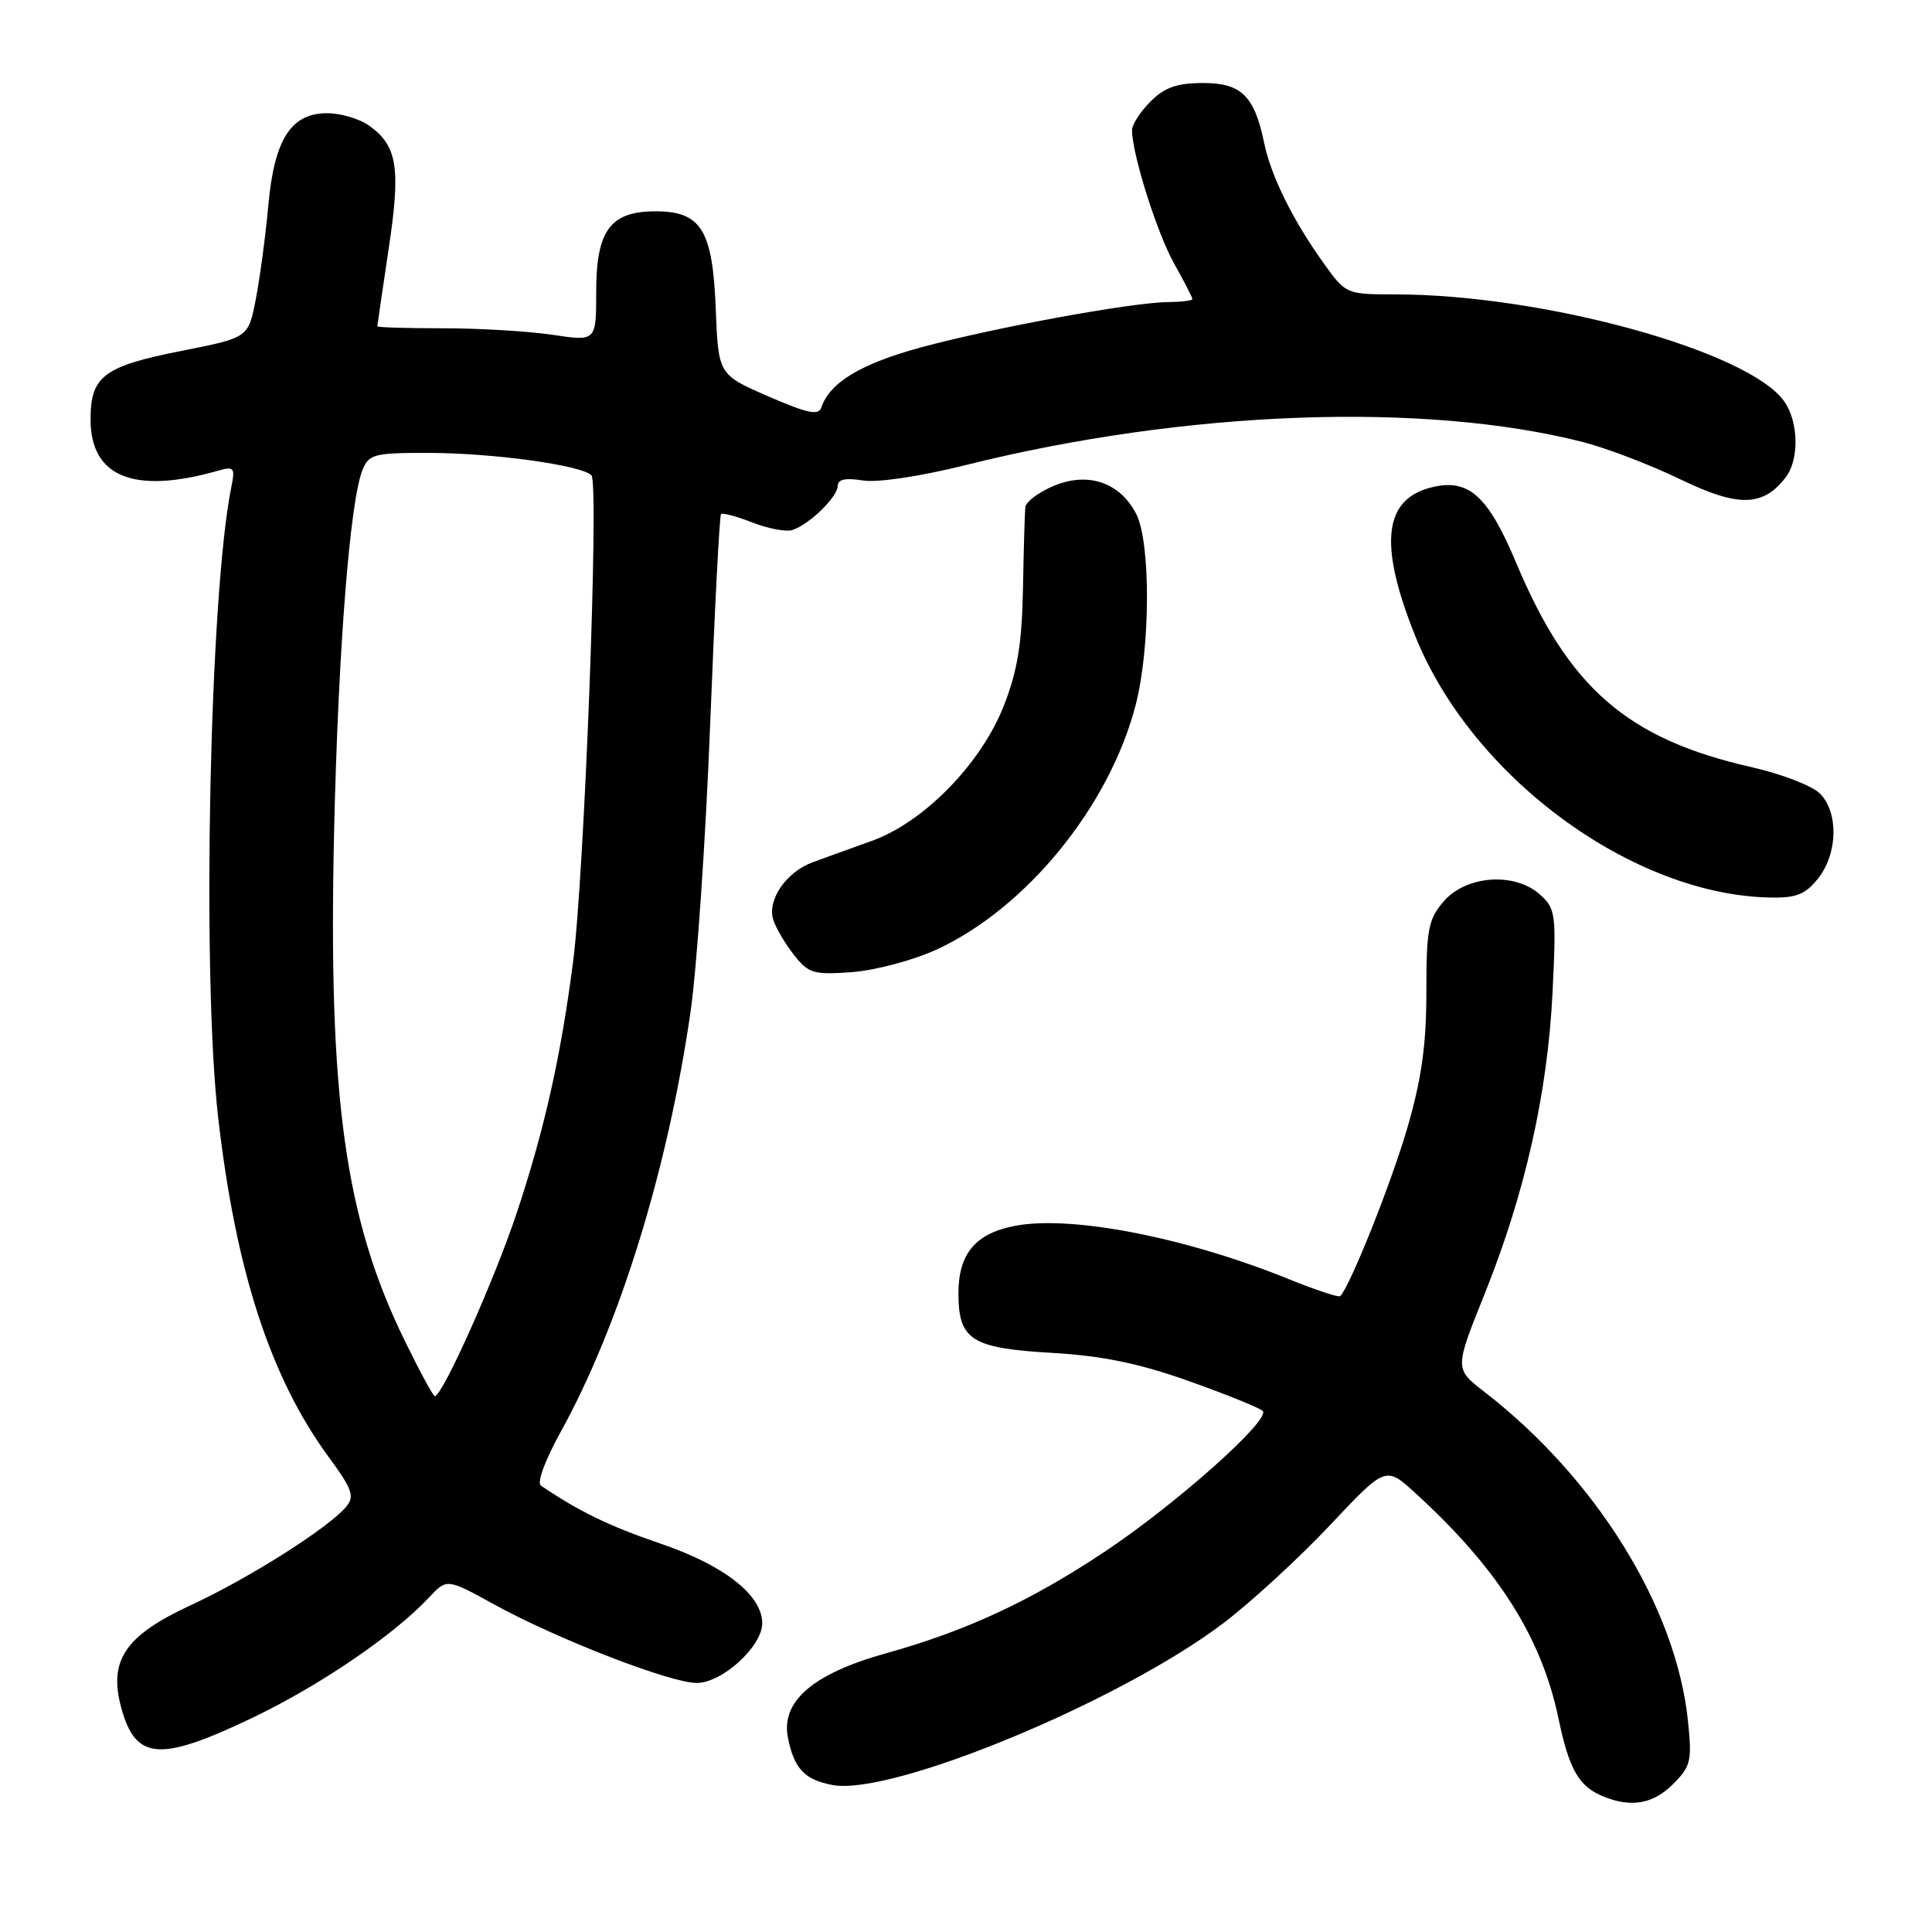 <?xml version="1.0" encoding="UTF-8" standalone="no"?>
<!DOCTYPE svg PUBLIC "-//W3C//DTD SVG 1.1//EN" "http://www.w3.org/Graphics/SVG/1.1/DTD/svg11.dtd" >
<svg xmlns="http://www.w3.org/2000/svg" xmlns:xlink="http://www.w3.org/1999/xlink" version="1.1" viewBox="0 0 256 256">
 <g >
 <path fill="currentColor"
d=" M 221.68 236.41 C 224.05 234.04 224.22 233.34 223.66 228.00 C 222.09 212.95 211.50 195.87 196.62 184.37 C 192.74 181.37 192.74 181.37 196.73 171.43 C 202.08 158.11 205.07 144.80 205.72 131.50 C 206.23 121.07 206.14 120.40 204.04 118.52 C 200.70 115.53 194.27 115.99 191.30 119.43 C 189.25 121.82 189.00 123.14 189.00 131.44 C 189.00 138.44 188.37 142.94 186.49 149.42 C 184.40 156.64 178.90 170.43 177.59 171.74 C 177.39 171.94 174.41 170.96 170.97 169.57 C 157.26 163.99 142.07 161.01 134.55 162.42 C 129.28 163.41 127.00 166.11 127.00 171.35 C 127.00 177.57 128.69 178.65 139.50 179.27 C 146.08 179.66 150.92 180.65 157.50 182.99 C 162.45 184.75 166.86 186.53 167.31 186.95 C 168.47 188.05 155.88 199.28 146.39 205.60 C 136.57 212.14 128.07 216.09 117.47 219.05 C 107.71 221.76 103.44 225.44 104.41 230.28 C 105.23 234.38 106.62 235.84 110.35 236.53 C 118.21 237.97 148.54 225.40 162.15 215.04 C 165.81 212.26 172.13 206.45 176.21 202.12 C 183.61 194.25 183.61 194.25 187.55 197.85 C 198.46 207.81 204.25 216.93 206.50 227.67 C 207.93 234.52 209.20 236.72 212.47 238.05 C 216.16 239.55 219.06 239.03 221.68 236.41 Z  M 33.38 227.65 C 42.31 223.39 52.17 216.68 56.85 211.67 C 59.21 209.15 59.21 209.15 65.45 212.58 C 73.83 217.19 88.82 223.00 92.32 223.00 C 95.69 223.00 101.00 218.16 101.00 215.09 C 101.00 211.36 95.95 207.40 87.50 204.53 C 80.69 202.20 76.84 200.34 71.67 196.85 C 71.12 196.48 72.22 193.49 74.23 189.85 C 82.08 175.69 88.50 154.91 91.51 134.00 C 92.34 128.22 93.51 111.12 94.10 96.00 C 94.69 80.88 95.34 68.33 95.54 68.12 C 95.75 67.92 97.62 68.42 99.71 69.24 C 101.79 70.05 104.17 70.50 105.00 70.23 C 107.23 69.51 111.00 65.83 111.00 64.39 C 111.00 63.52 112.03 63.29 114.31 63.66 C 116.27 63.98 121.88 63.14 128.06 61.60 C 157.08 54.37 188.73 53.20 209.77 58.58 C 212.92 59.39 218.73 61.61 222.69 63.53 C 230.36 67.24 233.64 67.16 236.64 63.21 C 238.42 60.86 238.32 55.90 236.43 53.20 C 231.76 46.53 204.52 39.02 184.92 39.01 C 178.34 39.00 178.34 39.00 175.30 34.75 C 171.29 29.13 168.41 23.30 167.52 19.00 C 166.23 12.71 164.50 11.00 159.43 11.00 C 155.96 11.00 154.34 11.57 152.45 13.45 C 151.10 14.80 150.00 16.51 150.00 17.24 C 150.00 20.38 153.29 30.83 155.55 34.87 C 156.90 37.28 158.00 39.42 158.00 39.63 C 158.00 39.83 156.54 40.01 154.75 40.03 C 149.88 40.08 131.63 43.43 122.04 46.03 C 114.05 48.20 109.94 50.69 108.83 54.00 C 108.47 55.09 106.98 54.77 101.78 52.51 C 95.19 49.64 95.19 49.64 94.84 40.92 C 94.43 30.46 92.91 28.00 86.85 28.00 C 80.88 28.00 79.00 30.54 79.00 38.62 C 79.00 45.23 79.00 45.23 73.25 44.37 C 70.09 43.89 63.56 43.50 58.75 43.50 C 53.94 43.50 50.00 43.38 50.00 43.24 C 50.00 43.10 50.67 38.51 51.49 33.04 C 53.13 22.17 52.66 19.28 48.84 16.60 C 47.58 15.72 45.11 15.00 43.35 15.00 C 38.55 15.00 36.34 18.46 35.55 27.26 C 35.19 31.24 34.44 36.80 33.90 39.62 C 32.91 44.74 32.91 44.74 24.21 46.46 C 13.73 48.53 12.00 49.82 12.00 55.58 C 12.00 63.21 17.77 65.53 28.86 62.38 C 31.03 61.76 31.18 61.94 30.64 64.60 C 27.77 78.77 26.73 128.96 28.90 148.00 C 31.23 168.39 35.84 182.57 43.58 193.10 C 46.67 197.31 47.01 198.28 45.89 199.63 C 43.58 202.42 32.97 209.14 25.29 212.69 C 16.56 216.73 14.34 220.02 16.08 226.34 C 17.99 233.25 21.15 233.49 33.38 227.65 Z  M 124.06 125.84 C 135.97 120.37 146.98 106.87 150.47 93.46 C 152.45 85.87 152.49 71.85 150.55 68.09 C 148.39 63.91 144.17 62.48 139.63 64.38 C 137.63 65.22 135.94 66.48 135.86 67.20 C 135.79 67.91 135.64 72.78 135.55 78.00 C 135.41 85.28 134.82 88.89 133.03 93.47 C 130.01 101.19 122.42 108.96 115.49 111.43 C 112.75 112.41 109.23 113.69 107.67 114.26 C 104.16 115.56 101.63 119.26 102.46 121.87 C 102.80 122.95 104.04 125.05 105.20 126.53 C 107.14 128.99 107.79 129.18 112.91 128.81 C 115.98 128.58 121.00 127.24 124.06 125.84 Z  M 240.93 116.37 C 243.53 113.06 243.63 107.63 241.14 105.14 C 240.12 104.12 236.08 102.56 232.17 101.67 C 215.67 97.95 207.88 91.21 200.92 74.62 C 197.23 65.82 194.69 63.47 190.01 64.50 C 183.33 65.96 182.58 71.95 187.53 84.28 C 195.03 102.98 216.35 118.65 234.68 118.93 C 238.04 118.99 239.26 118.49 240.93 116.37 Z  M 53.68 177.75 C 45.71 161.53 43.47 145.48 44.27 110.15 C 44.82 86.12 46.37 66.33 48.04 62.25 C 48.88 60.19 49.60 60.00 56.73 60.01 C 65.27 60.02 77.01 61.63 78.37 62.98 C 79.40 63.99 77.44 115.88 75.93 127.50 C 74.31 140.00 72.15 149.64 68.49 160.66 C 65.53 169.58 58.63 185.00 57.61 185.00 C 57.40 185.00 55.63 181.74 53.68 177.75 Z "/>
</g>
</svg>